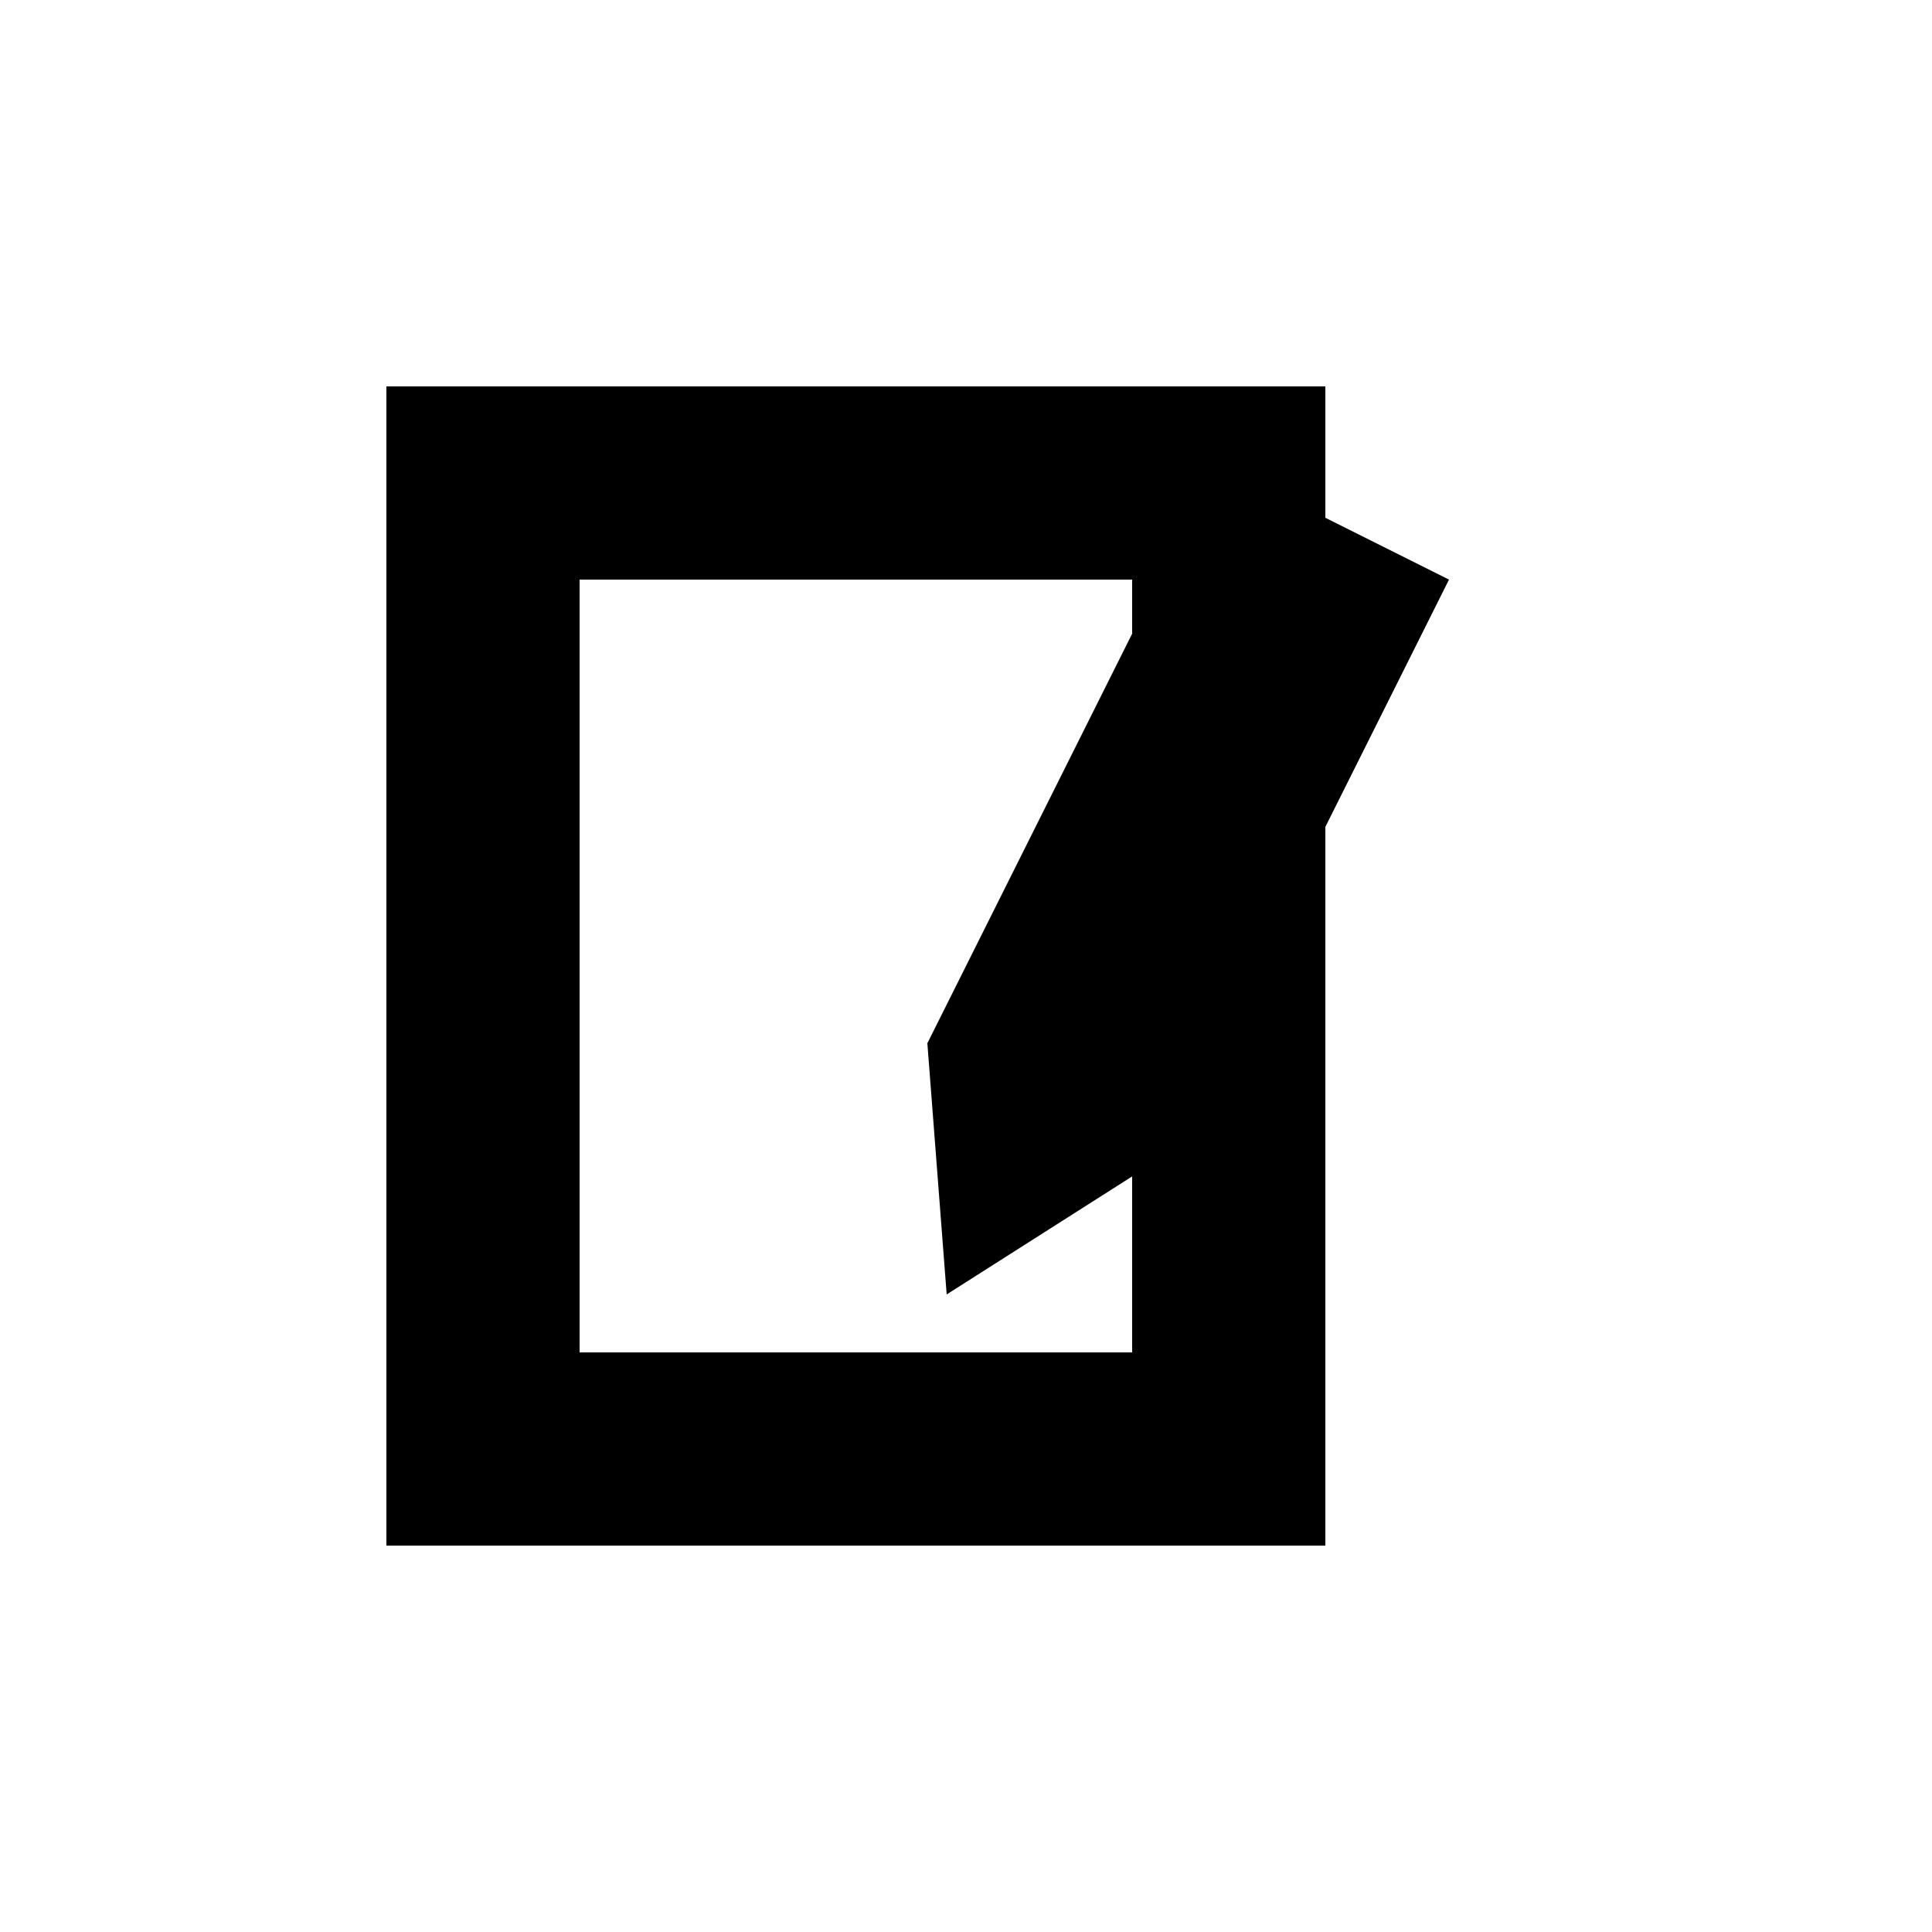 <?xml version="1.0" encoding="utf-8"?>
<!-- (c) 2025 Scot Watson  All Rights Reserved -->
<svg viewBox="0 0 1 1" stroke="#000000" xmlns="http://www.w3.org/2000/svg">
  <rect x="0.25" y="0.25" width="0.386" height="0.50" stroke-width="0.1" fill="transparent"/>
  <path d="M 0.75 0.3 l -0.15 0.3 l -0.11 0.07 l -0.01 -0.13 l 0.15 -0.3 z" stroke-width="0" stroke-linecap="round" fill="#000000"/>
</svg>